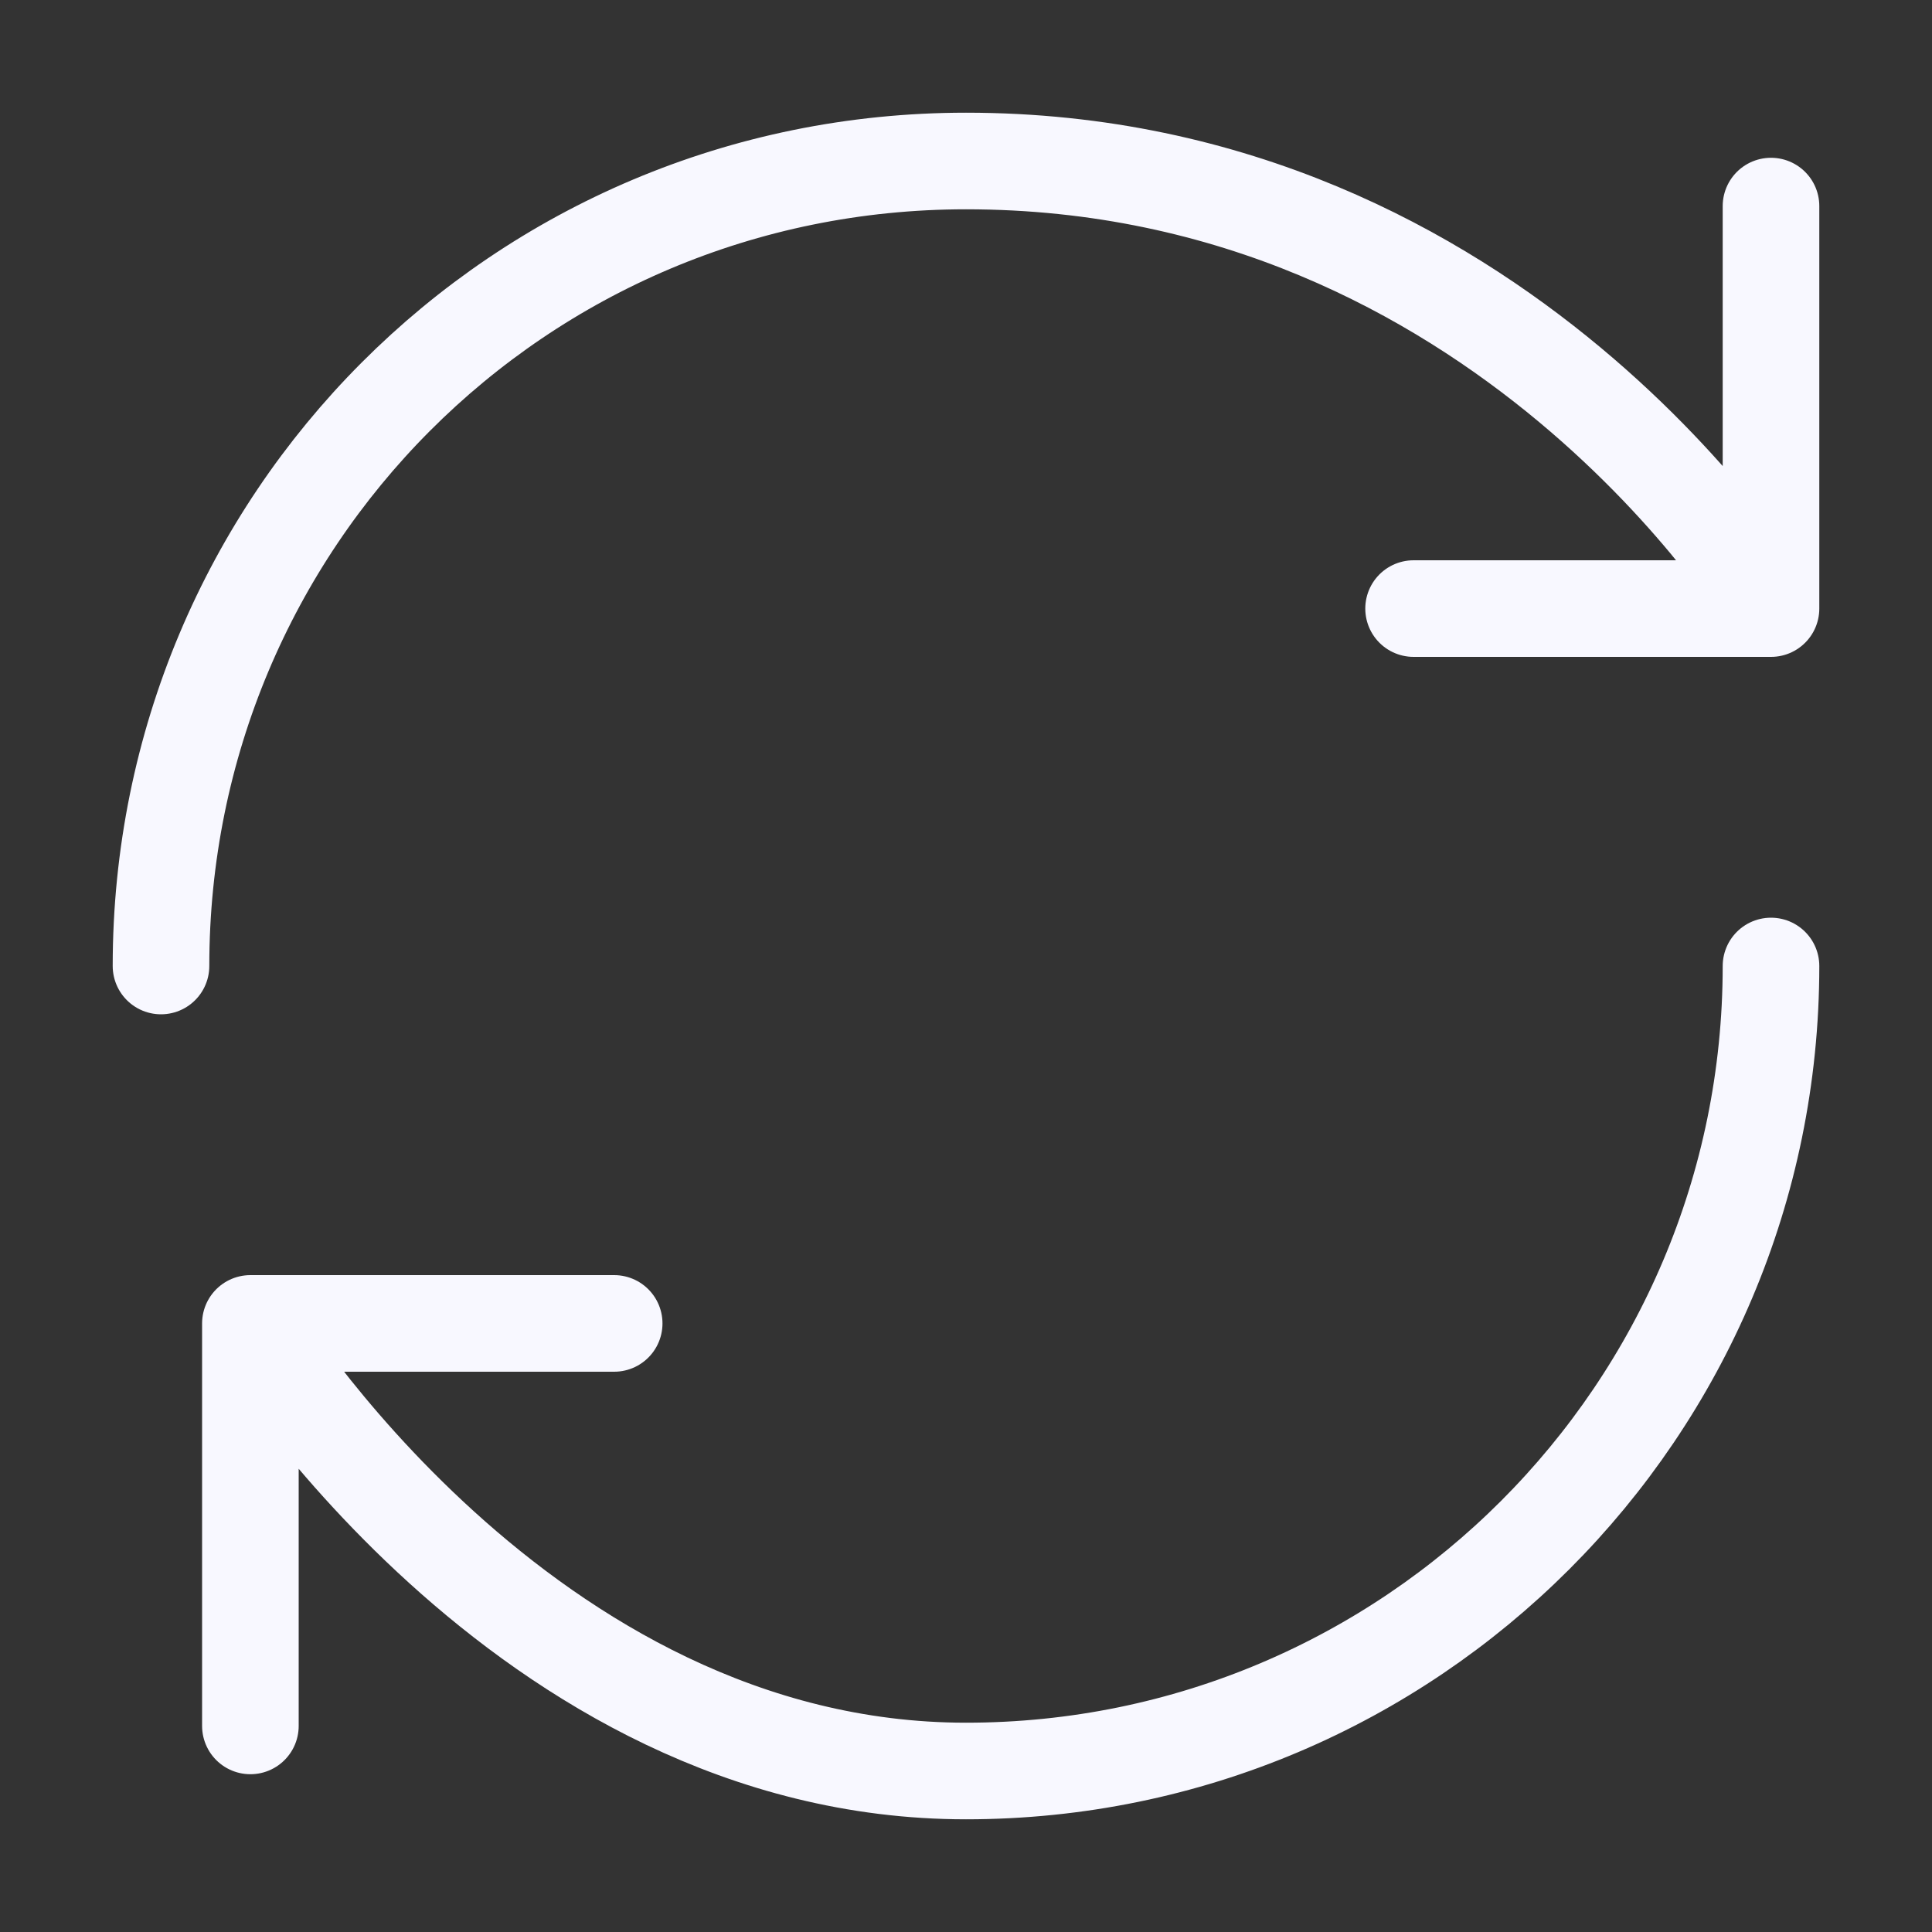 <svg width="30" height="30" viewBox="0 0 30 30" fill="none" xmlns="http://www.w3.org/2000/svg">
<rect x="0" y="0" width="30" height="30" fill="#333333" stroke="none"/>
<path d="M27.5 15C27.5 21.9 21.9 27.5 15 27.5C8.1 27.5 3.888 20.55 3.888 20.55M3.888 20.55H9.537M3.888 20.55V26.8M2.5 15C2.5 8.1 8.05 2.5 15 2.5C23.337 2.5 27.5 9.45 27.5 9.45M27.5 9.45V3.2M27.5 9.45H21.95" stroke="#F8F8FF" stroke-width="1.5" stroke-linecap="round" stroke-linejoin="round"/>
</svg>
